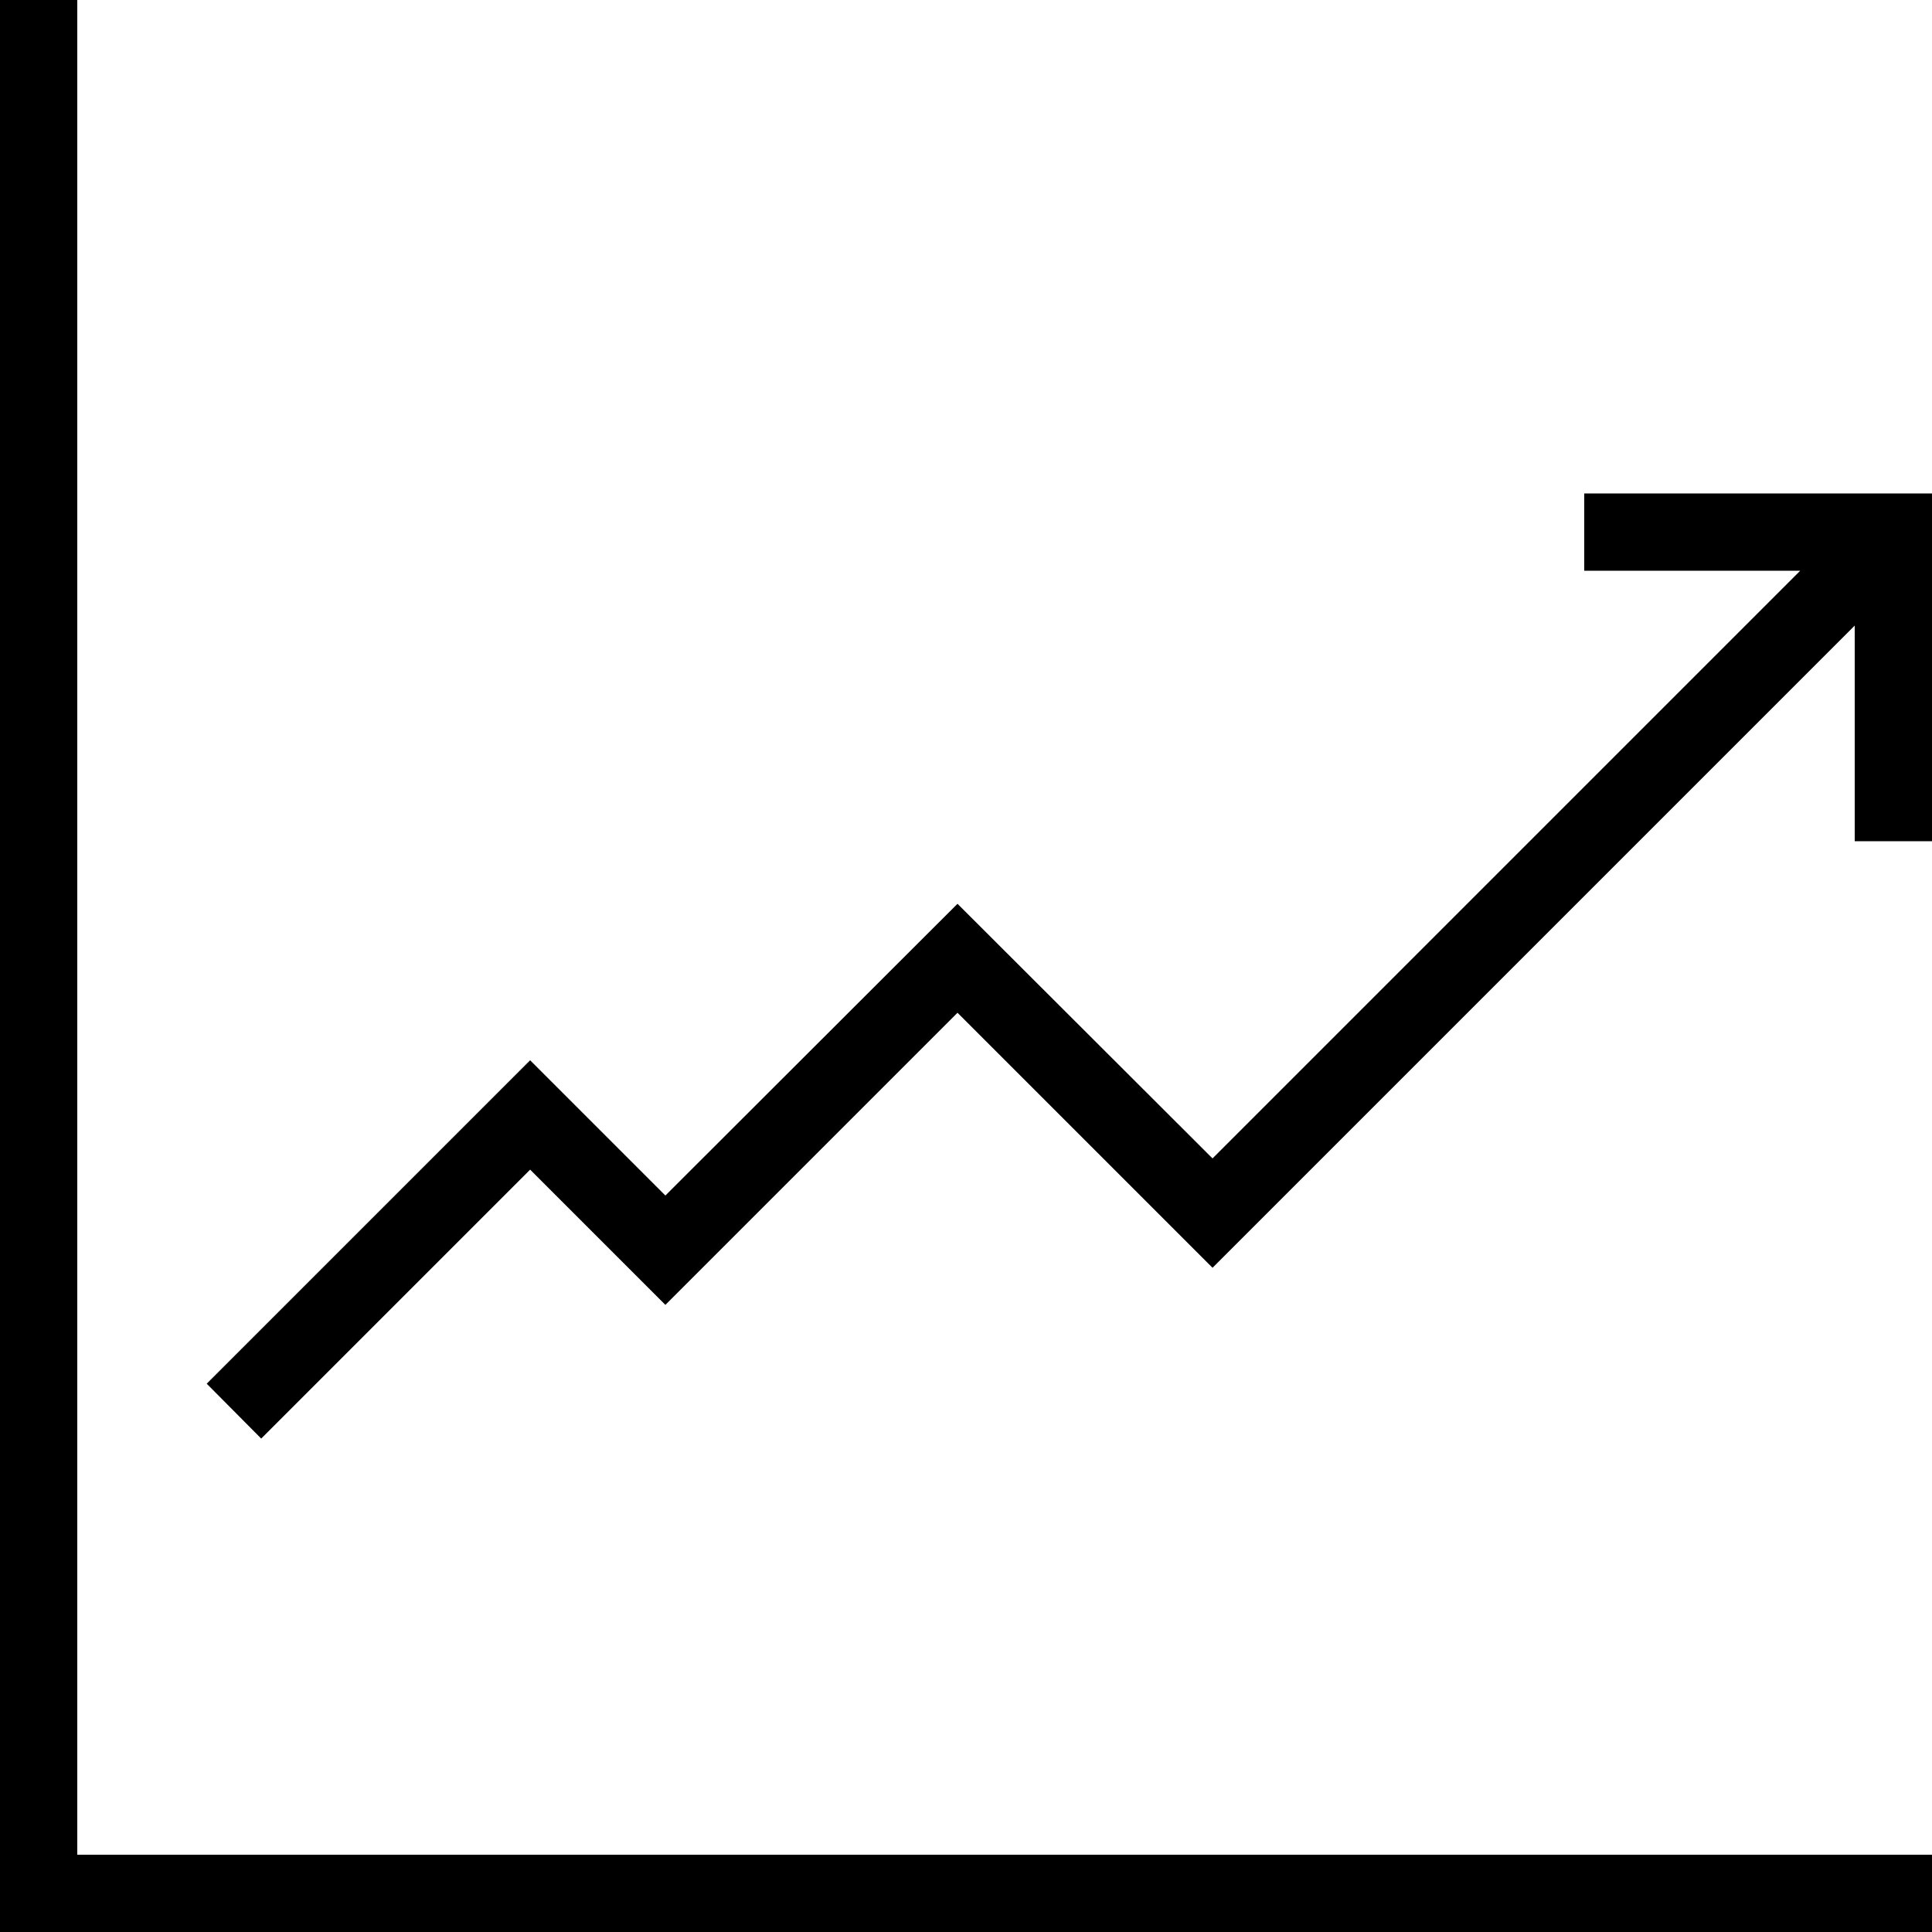 <?xml version="1.0" encoding="UTF-8"?><svg id="Layer_1" xmlns="http://www.w3.org/2000/svg" viewBox="0 0 50 50"><polygon points="0 50 50 50 50 48 2 48 2 0 0 0 0 50"/><polygon points="41 12.77 41 14.77 46.59 14.77 31.38 29.98 24.78 23.39 17.22 30.94 13.72 27.44 5.35 35.81 6.76 37.23 13.72 30.27 17.22 33.77 24.78 26.21 31.38 32.81 48 16.19 48 21.77 50 21.77 50 12.77 41 12.77"/></svg>